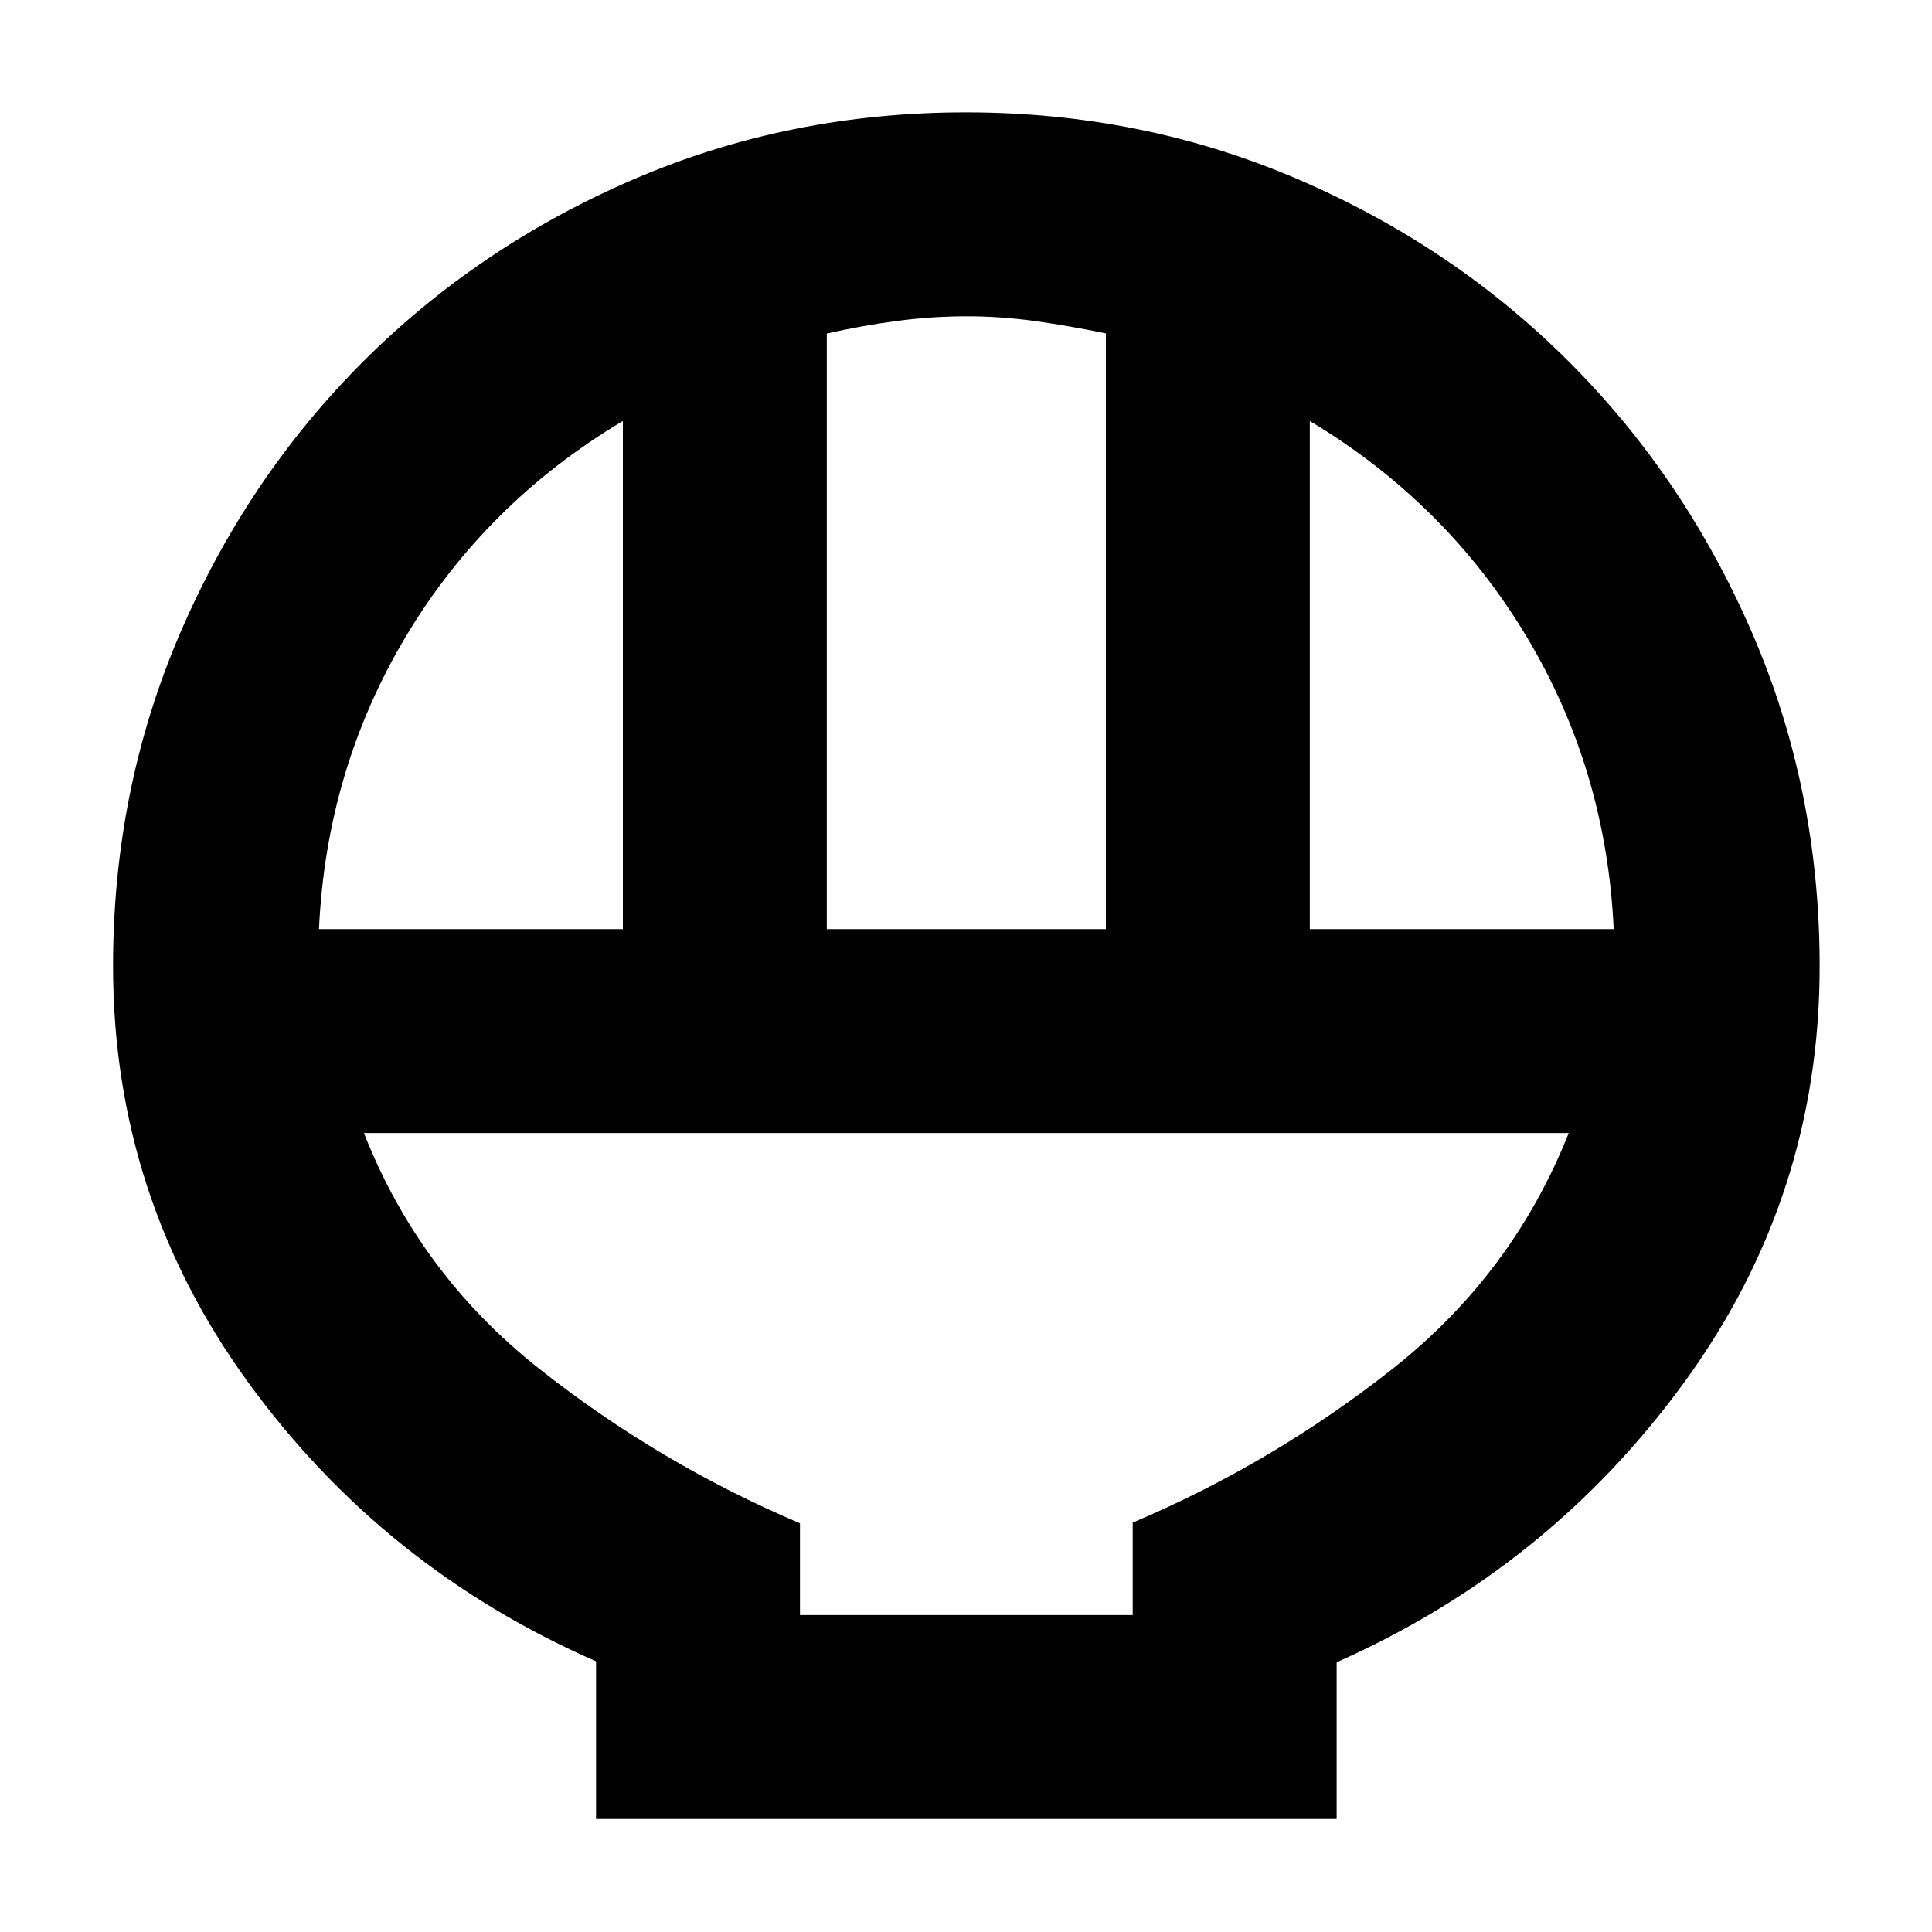 <svg xmlns="http://www.w3.org/2000/svg" height="40" viewBox="0 -960 960 960" width="40"><path d="M296.17-56.17v-78.33q-105.84-46.33-172.92-138.69-67.08-92.36-67.08-206.76 0-87.75 33.19-165.08 33.19-77.34 90.78-135.01 57.58-57.66 134.78-90.89 77.2-33.24 164.98-33.24 87.8 0 165.13 33.28 77.34 33.27 134.93 90.99 57.6 57.73 90.91 134.98 33.3 77.25 33.3 165.08 0 114.34-67.25 206.67-67.25 92.34-172.75 139.13v77.87h-368Zm114.66-442.16H549.5v-295.99q-17.7-3.69-34.9-6.1-17.2-2.41-34.23-2.41-17.04 0-34.54 2.29t-35 6.29v295.92Zm-252.33 0h151v-252.5q-68.08 40.68-107.71 106.89-39.62 66.22-43.29 145.61Zm492.33 0h151q-3.66-79.39-43.45-145.61-39.8-66.21-107.55-106.89v252.5ZM397.5-157.5h165.33v-45.93Q632.67-233 692.17-280q59.5-47 87.33-117H180.83q27.5 70 87.02 117.07 59.52 47.06 129.65 76.85v45.58Zm0 0h165.33H397.5Z"/></svg>